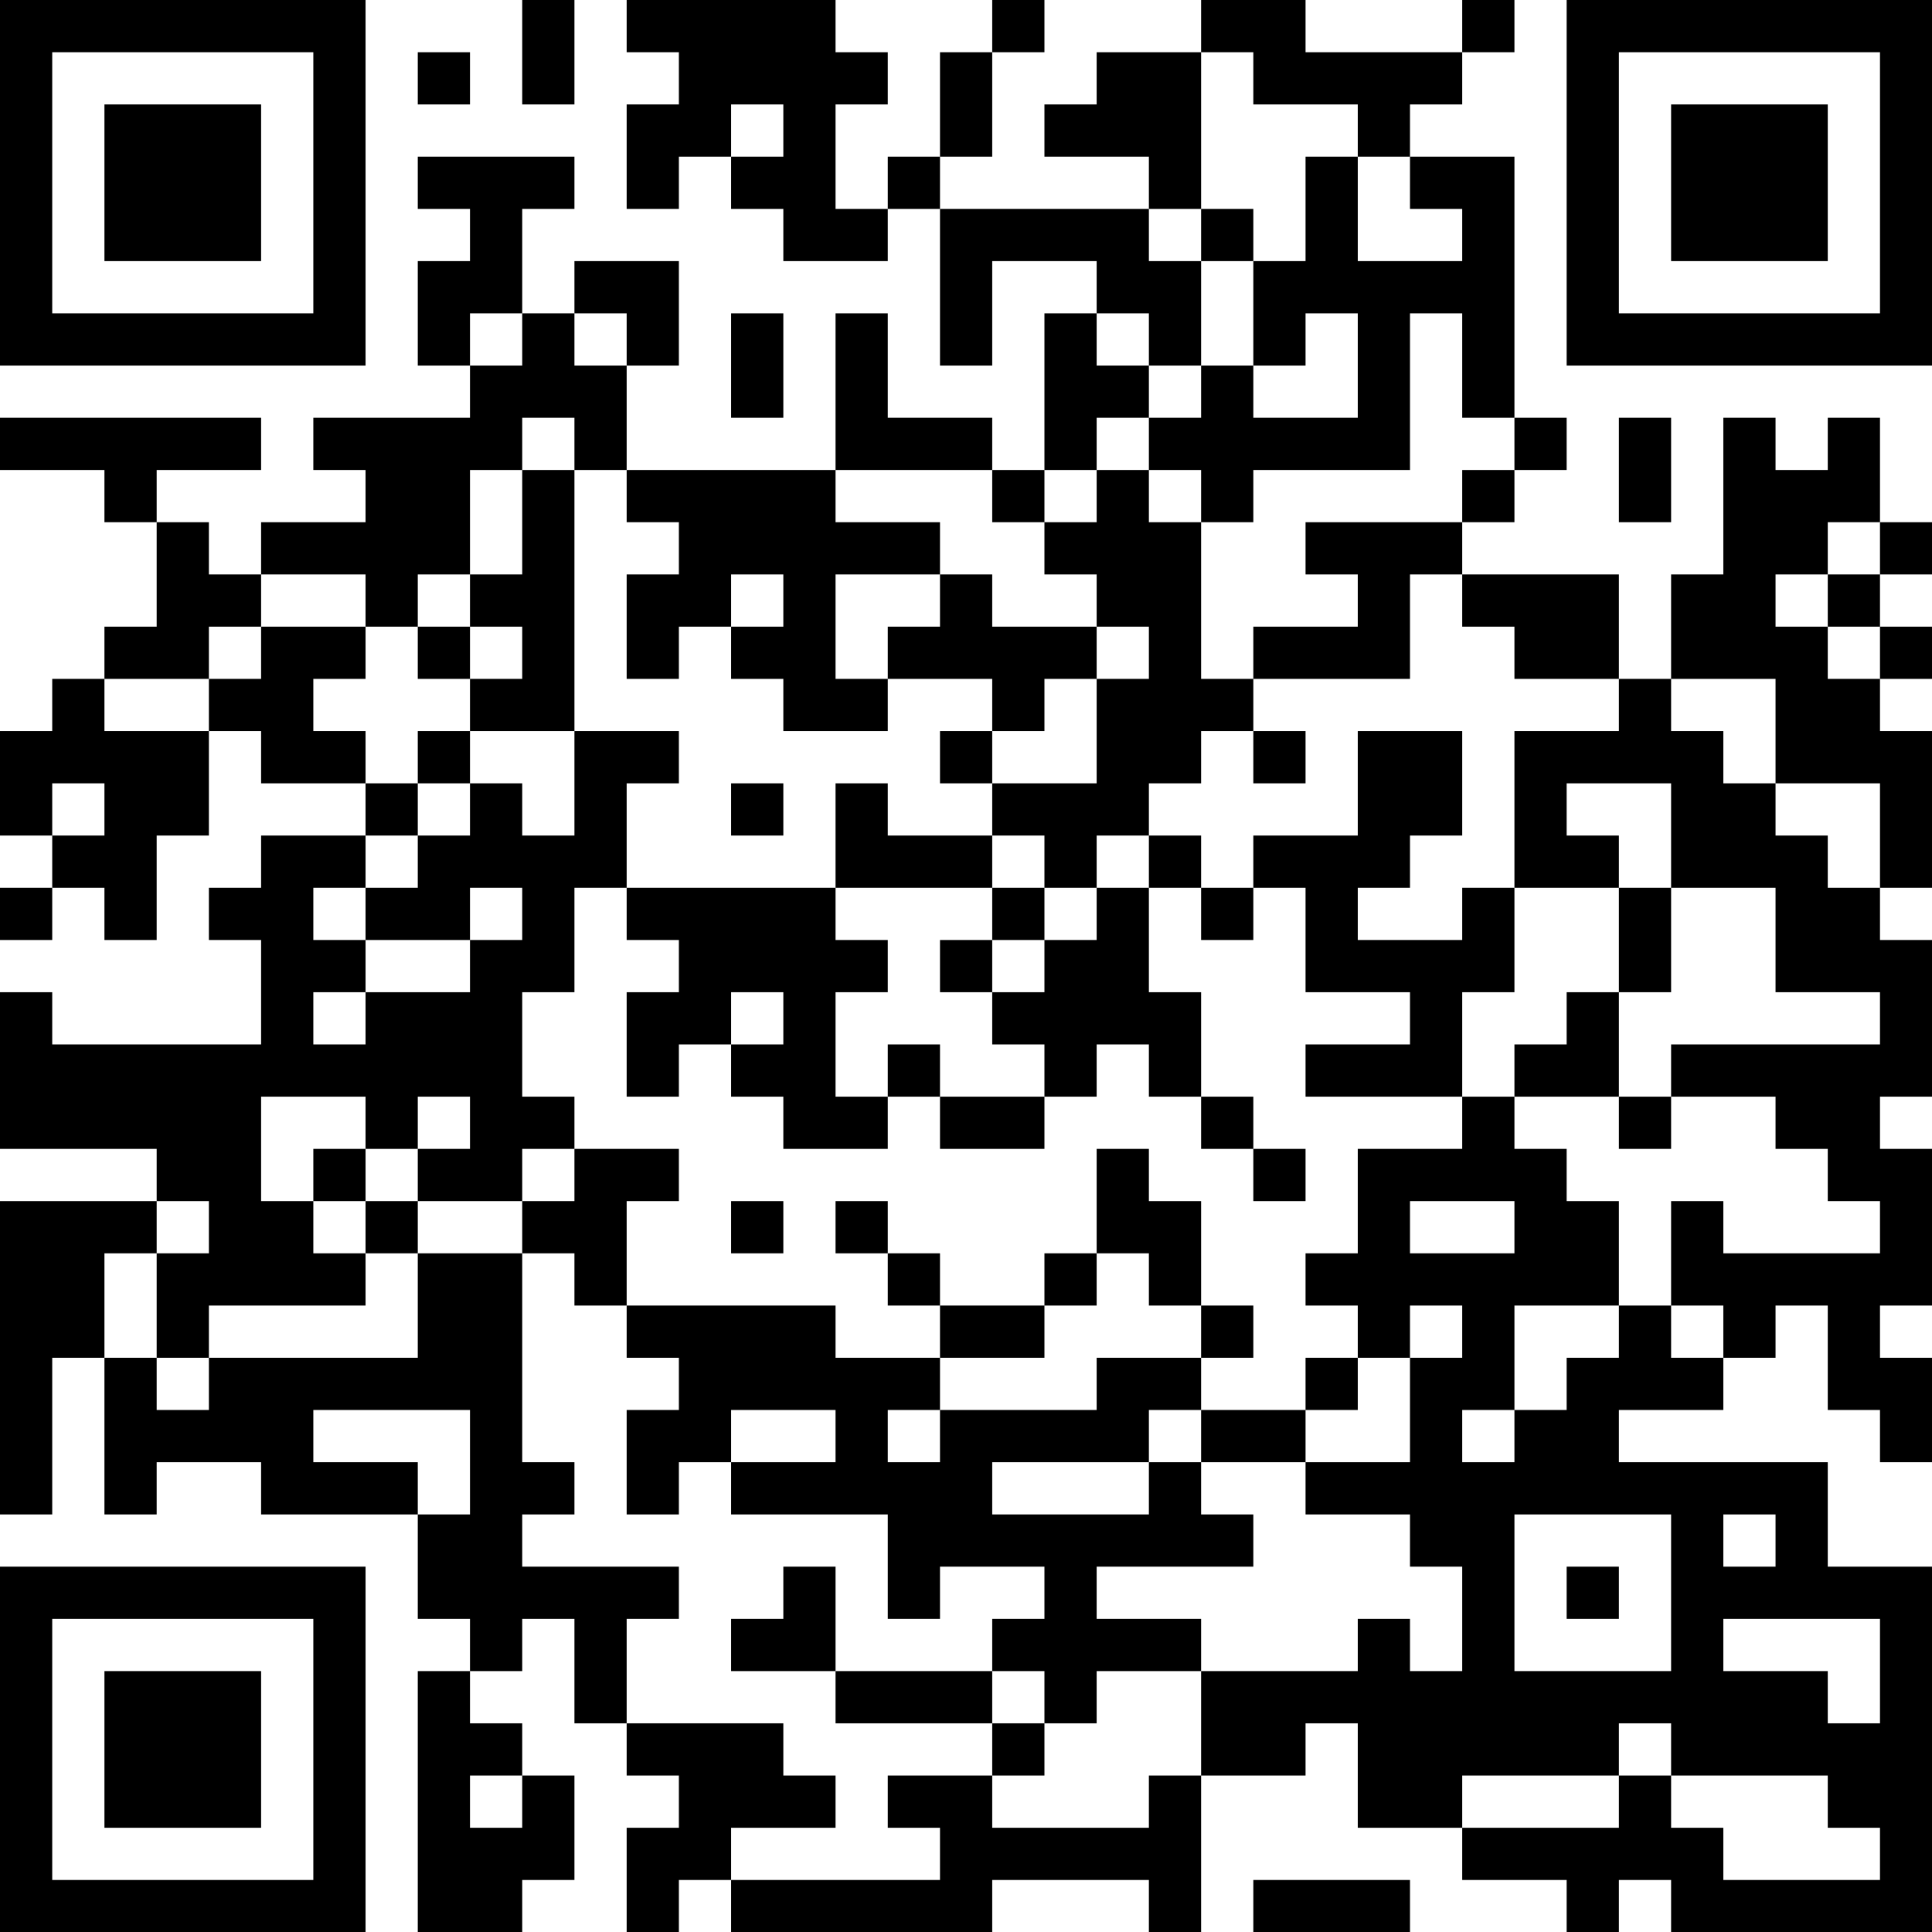 <?xml version="1.0" encoding="UTF-8"?>
<svg xmlns="http://www.w3.org/2000/svg" version="1.1" width="100" height="100" viewBox="0 0 100 100"><rect x="0" y="0" width="100" height="100" fill="#ffffff"/><g transform="scale(2.703)"><g transform="translate(0,0)"><path fill-rule="evenodd" d="M10 0L10 2L11 2L11 0ZM12 0L12 1L13 1L13 2L12 2L12 4L13 4L13 3L14 3L14 4L15 4L15 5L17 5L17 4L18 4L18 7L19 7L19 5L21 5L21 6L20 6L20 9L19 9L19 8L17 8L17 6L16 6L16 9L12 9L12 7L13 7L13 5L11 5L11 6L10 6L10 4L11 4L11 3L8 3L8 4L9 4L9 5L8 5L8 7L9 7L9 8L6 8L6 9L7 9L7 10L5 10L5 11L4 11L4 10L3 10L3 9L5 9L5 8L0 8L0 9L2 9L2 10L3 10L3 12L2 12L2 13L1 13L1 14L0 14L0 16L1 16L1 17L0 17L0 18L1 18L1 17L2 17L2 18L3 18L3 16L4 16L4 14L5 14L5 15L7 15L7 16L5 16L5 17L4 17L4 18L5 18L5 20L1 20L1 19L0 19L0 22L3 22L3 23L0 23L0 29L1 29L1 26L2 26L2 29L3 29L3 28L5 28L5 29L8 29L8 31L9 31L9 32L8 32L8 37L10 37L10 36L11 36L11 34L10 34L10 33L9 33L9 32L10 32L10 31L11 31L11 33L12 33L12 34L13 34L13 35L12 35L12 37L13 37L13 36L14 36L14 37L19 37L19 36L22 36L22 37L23 37L23 34L25 34L25 33L26 33L26 35L28 35L28 36L30 36L30 37L31 37L31 36L32 36L32 37L37 37L37 30L35 30L35 28L31 28L31 27L33 27L33 26L34 26L34 25L35 25L35 27L36 27L36 28L37 28L37 26L36 26L36 25L37 25L37 22L36 22L36 21L37 21L37 18L36 18L36 17L37 17L37 14L36 14L36 13L37 13L37 12L36 12L36 11L37 11L37 10L36 10L36 8L35 8L35 9L34 9L34 8L33 8L33 11L32 11L32 13L31 13L31 11L28 11L28 10L29 10L29 9L30 9L30 8L29 8L29 3L27 3L27 2L28 2L28 1L29 1L29 0L28 0L28 1L25 1L25 0L23 0L23 1L21 1L21 2L20 2L20 3L22 3L22 4L18 4L18 3L19 3L19 1L20 1L20 0L19 0L19 1L18 1L18 3L17 3L17 4L16 4L16 2L17 2L17 1L16 1L16 0ZM8 1L8 2L9 2L9 1ZM23 1L23 4L22 4L22 5L23 5L23 7L22 7L22 6L21 6L21 7L22 7L22 8L21 8L21 9L20 9L20 10L19 10L19 9L16 9L16 10L18 10L18 11L16 11L16 13L17 13L17 14L15 14L15 13L14 13L14 12L15 12L15 11L14 11L14 12L13 12L13 13L12 13L12 11L13 11L13 10L12 10L12 9L11 9L11 8L10 8L10 9L9 9L9 11L8 11L8 12L7 12L7 11L5 11L5 12L4 12L4 13L2 13L2 14L4 14L4 13L5 13L5 12L7 12L7 13L6 13L6 14L7 14L7 15L8 15L8 16L7 16L7 17L6 17L6 18L7 18L7 19L6 19L6 20L7 20L7 19L9 19L9 18L10 18L10 17L9 17L9 18L7 18L7 17L8 17L8 16L9 16L9 15L10 15L10 16L11 16L11 14L13 14L13 15L12 15L12 17L11 17L11 19L10 19L10 21L11 21L11 22L10 22L10 23L8 23L8 22L9 22L9 21L8 21L8 22L7 22L7 21L5 21L5 23L6 23L6 24L7 24L7 25L4 25L4 26L3 26L3 24L4 24L4 23L3 23L3 24L2 24L2 26L3 26L3 27L4 27L4 26L8 26L8 24L10 24L10 28L11 28L11 29L10 29L10 30L13 30L13 31L12 31L12 33L15 33L15 34L16 34L16 35L14 35L14 36L18 36L18 35L17 35L17 34L19 34L19 35L22 35L22 34L23 34L23 32L26 32L26 31L27 31L27 32L28 32L28 30L27 30L27 29L25 29L25 28L27 28L27 26L28 26L28 25L27 25L27 26L26 26L26 25L25 25L25 24L26 24L26 22L28 22L28 21L29 21L29 22L30 22L30 23L31 23L31 25L29 25L29 27L28 27L28 28L29 28L29 27L30 27L30 26L31 26L31 25L32 25L32 26L33 26L33 25L32 25L32 23L33 23L33 24L36 24L36 23L35 23L35 22L34 22L34 21L32 21L32 20L36 20L36 19L34 19L34 17L32 17L32 15L30 15L30 16L31 16L31 17L29 17L29 14L31 14L31 13L29 13L29 12L28 12L28 11L27 11L27 13L24 13L24 12L26 12L26 11L25 11L25 10L28 10L28 9L29 9L29 8L28 8L28 6L27 6L27 9L24 9L24 10L23 10L23 9L22 9L22 8L23 8L23 7L24 7L24 8L26 8L26 6L25 6L25 7L24 7L24 5L25 5L25 3L26 3L26 5L28 5L28 4L27 4L27 3L26 3L26 2L24 2L24 1ZM14 2L14 3L15 3L15 2ZM23 4L23 5L24 5L24 4ZM9 6L9 7L10 7L10 6ZM11 6L11 7L12 7L12 6ZM14 6L14 8L15 8L15 6ZM31 8L31 10L32 10L32 8ZM10 9L10 11L9 11L9 12L8 12L8 13L9 13L9 14L8 14L8 15L9 15L9 14L11 14L11 9ZM21 9L21 10L20 10L20 11L21 11L21 12L19 12L19 11L18 11L18 12L17 12L17 13L19 13L19 14L18 14L18 15L19 15L19 16L17 16L17 15L16 15L16 17L12 17L12 18L13 18L13 19L12 19L12 21L13 21L13 20L14 20L14 21L15 21L15 22L17 22L17 21L18 21L18 22L20 22L20 21L21 21L21 20L22 20L22 21L23 21L23 22L24 22L24 23L25 23L25 22L24 22L24 21L23 21L23 19L22 19L22 17L23 17L23 18L24 18L24 17L25 17L25 19L27 19L27 20L25 20L25 21L28 21L28 19L29 19L29 17L28 17L28 18L26 18L26 17L27 17L27 16L28 16L28 14L26 14L26 16L24 16L24 17L23 17L23 16L22 16L22 15L23 15L23 14L24 14L24 15L25 15L25 14L24 14L24 13L23 13L23 10L22 10L22 9ZM35 10L35 11L34 11L34 12L35 12L35 13L36 13L36 12L35 12L35 11L36 11L36 10ZM9 12L9 13L10 13L10 12ZM21 12L21 13L20 13L20 14L19 14L19 15L21 15L21 13L22 13L22 12ZM32 13L32 14L33 14L33 15L34 15L34 16L35 16L35 17L36 17L36 15L34 15L34 13ZM1 15L1 16L2 16L2 15ZM14 15L14 16L15 16L15 15ZM19 16L19 17L16 17L16 18L17 18L17 19L16 19L16 21L17 21L17 20L18 20L18 21L20 21L20 20L19 20L19 19L20 19L20 18L21 18L21 17L22 17L22 16L21 16L21 17L20 17L20 16ZM19 17L19 18L18 18L18 19L19 19L19 18L20 18L20 17ZM31 17L31 19L30 19L30 20L29 20L29 21L31 21L31 22L32 22L32 21L31 21L31 19L32 19L32 17ZM14 19L14 20L15 20L15 19ZM6 22L6 23L7 23L7 24L8 24L8 23L7 23L7 22ZM11 22L11 23L10 23L10 24L11 24L11 25L12 25L12 26L13 26L13 27L12 27L12 29L13 29L13 28L14 28L14 29L17 29L17 31L18 31L18 30L20 30L20 31L19 31L19 32L16 32L16 30L15 30L15 31L14 31L14 32L16 32L16 33L19 33L19 34L20 34L20 33L21 33L21 32L23 32L23 31L21 31L21 30L24 30L24 29L23 29L23 28L25 28L25 27L26 27L26 26L25 26L25 27L23 27L23 26L24 26L24 25L23 25L23 23L22 23L22 22L21 22L21 24L20 24L20 25L18 25L18 24L17 24L17 23L16 23L16 24L17 24L17 25L18 25L18 26L16 26L16 25L12 25L12 23L13 23L13 22ZM14 23L14 24L15 24L15 23ZM27 23L27 24L29 24L29 23ZM21 24L21 25L20 25L20 26L18 26L18 27L17 27L17 28L18 28L18 27L21 27L21 26L23 26L23 25L22 25L22 24ZM6 27L6 28L8 28L8 29L9 29L9 27ZM14 27L14 28L16 28L16 27ZM22 27L22 28L19 28L19 29L22 29L22 28L23 28L23 27ZM29 29L29 32L32 32L32 29ZM33 29L33 30L34 30L34 29ZM30 30L30 31L31 31L31 30ZM33 31L33 32L35 32L35 33L36 33L36 31ZM19 32L19 33L20 33L20 32ZM31 33L31 34L28 34L28 35L31 35L31 34L32 34L32 35L33 35L33 36L36 36L36 35L35 35L35 34L32 34L32 33ZM9 34L9 35L10 35L10 34ZM24 36L24 37L27 37L27 36ZM0 0L0 7L7 7L7 0ZM1 1L1 6L6 6L6 1ZM2 2L2 5L5 5L5 2ZM30 0L30 7L37 7L37 0ZM31 1L31 6L36 6L36 1ZM32 2L32 5L35 5L35 2ZM0 30L0 37L7 37L7 30ZM1 31L1 36L6 36L6 31ZM2 32L2 35L5 35L5 32Z" fill="#000000"/></g></g></svg>
